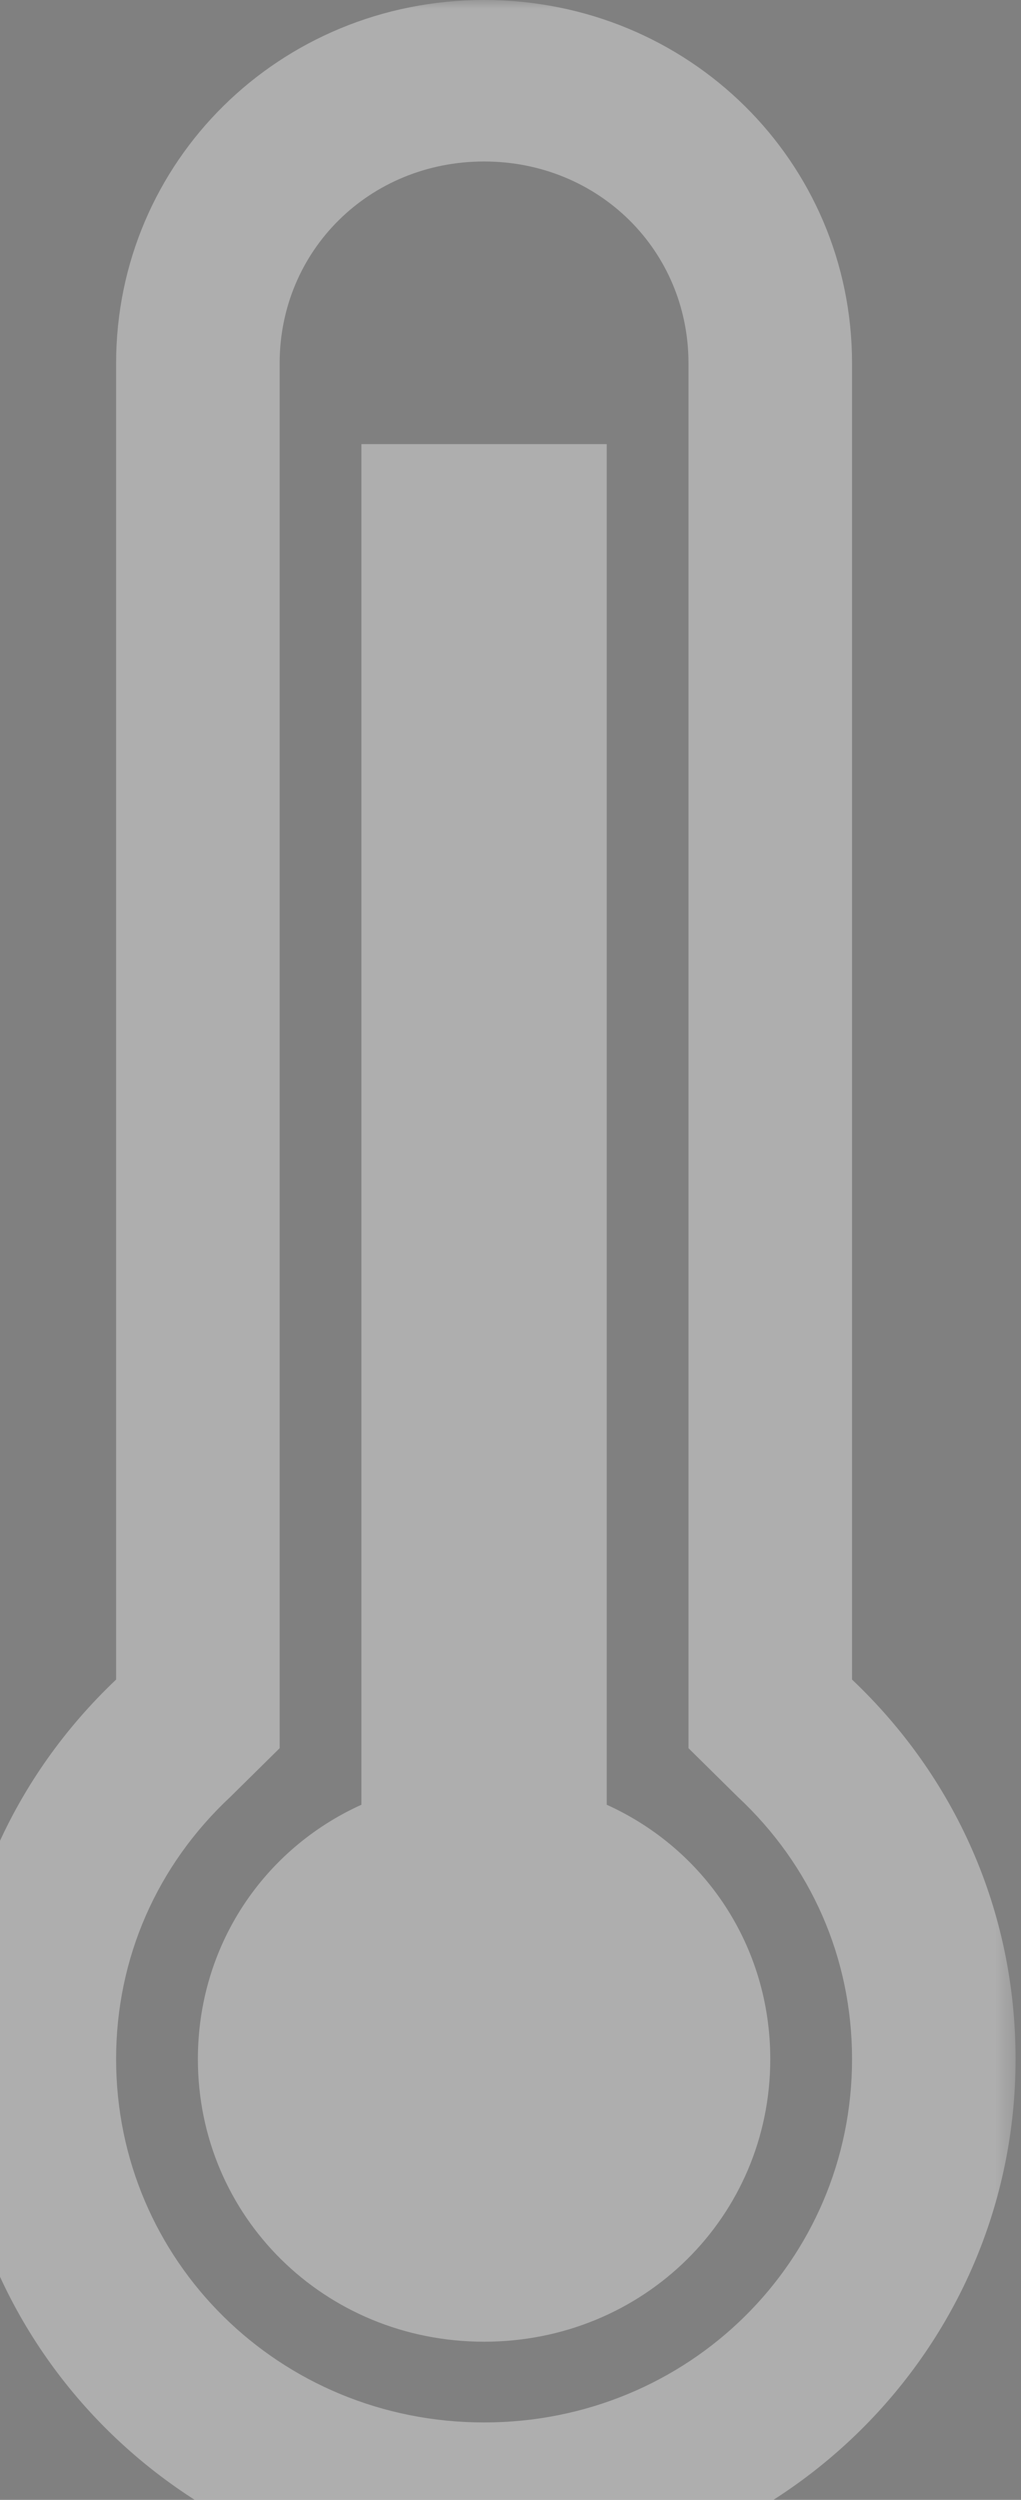 <?xml version="1.0" encoding="UTF-8"?>
<svg width="58px" height="142px" viewBox="0 0 58 142" version="1.1" xmlns="http://www.w3.org/2000/svg" xmlns:xlink="http://www.w3.org/1999/xlink">
    <rect x="0" y="0" width="58" height="142" fill="#808080" stroke="none"/>
    <!-- Generator: Sketch 48.2 (47327) - http://www.bohemiancoding.com/sketch -->
    <title>Page 1</title>
    <desc>Created with Sketch.</desc>
    <defs>
        <polygon id="path-1" points="0 0 60.89 0 60.89 146.776 0 146.776"></polygon>
        <polygon id="path-3" points="0.252 0 60.638 0 60.638 146.776 0.252 146.776"></polygon>
    </defs>
    <g id="iPad-Copy-3" stroke="none" stroke-width="1" fill="none" fill-rule="evenodd" transform="translate(-9, -133)">
        <g id="Toon" transform="translate(9, 107)">
            <g id="Rectangle-5">
                <g id="Page-1" transform="translate(-2.946, 26)">
                    <g id="Group-3">
                        <mask id="mask-2" fill="white">
                            <use xlink:href="#path-1"></use>
                        </mask>
                        <g id="Clip-2"></g>
                        <polygon id="Stroke-1" stroke-opacity="0.008" stroke="#000000" stroke-width="1.33333335e-11" mask="url(#mask-2)" points="0 0 60.89 0 60.89 146.776 0 146.776"></polygon>
                    </g>
                    <g id="Group-6">
                        <mask id="mask-4" fill="white">
                            <use xlink:href="#path-3"></use>
                        </mask>
                        <g id="Clip-5"></g>
                        <path d="M51.348,95.404 L51.348,20.64 C51.348,9.173 42.057,0 30.445,0 C18.832,0 9.542,9.173 9.542,20.64 L9.542,95.404 C3.736,100.908 0.252,108.476 0.252,116.962 C0.252,133.474 13.723,146.776 30.445,146.776 C47.167,146.776 60.638,133.474 60.638,116.962 C60.638,108.476 57.154,100.908 51.348,95.404 Z M30.445,137.602 C18.832,137.602 9.542,128.429 9.542,116.962 C9.542,111.228 11.865,105.954 16.045,102.055 L18.832,99.303 L18.832,20.64 C18.832,14.219 23.942,9.173 30.445,9.173 C36.948,9.173 42.057,14.219 42.057,20.64 L42.057,99.303 L44.844,102.055 C49.025,105.954 51.348,111.228 51.348,116.962 C51.348,128.429 42.057,137.602 30.445,137.602 Z M37.412,102.514 L37.412,25.227 L23.477,25.227 L23.477,102.514 C17.903,105.036 14.187,110.54 14.187,116.962 C14.187,125.906 21.387,133.016 30.445,133.016 C39.503,133.016 46.703,125.906 46.703,116.962 C46.703,110.54 42.986,105.036 37.412,102.514 Z" id="Fill-4" fill="#FFFFFF" opacity="0.6" mask="url(#mask-4)"></path>
                    </g>
                </g>
            </g>
        </g>
    </g>
</svg>